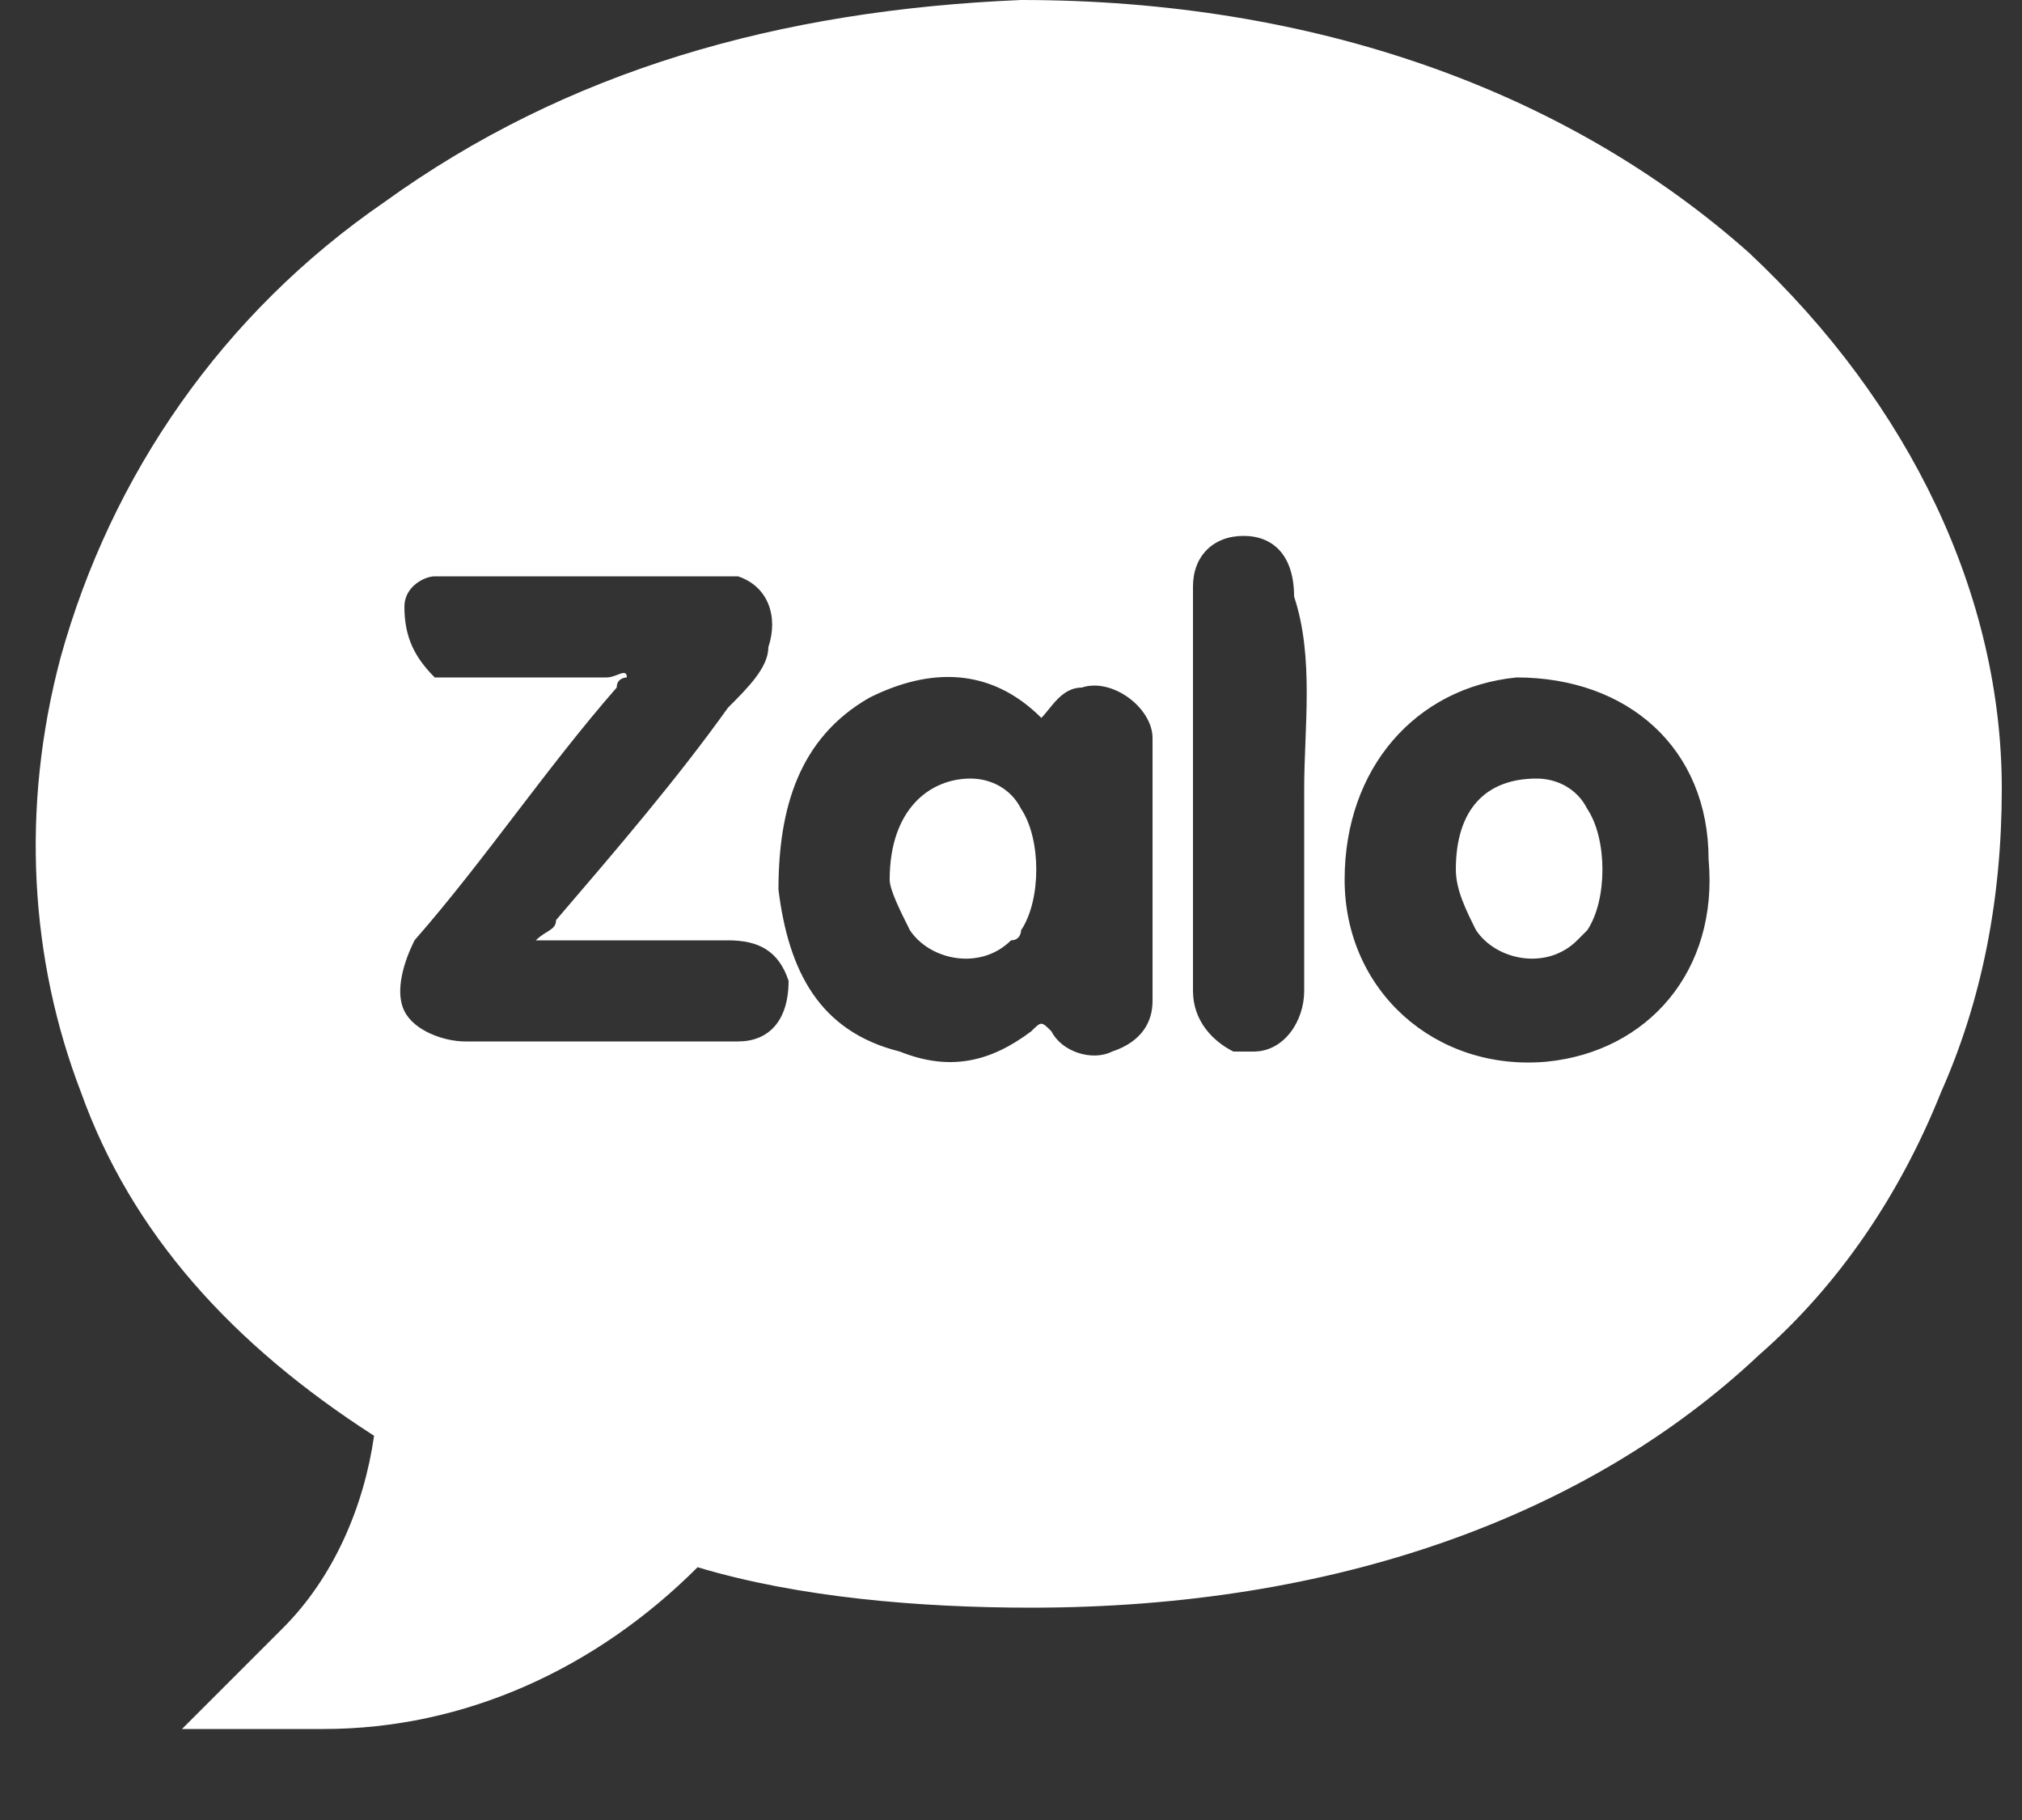 <?xml version="1.0" encoding="utf-8"?>
<!-- Generator: Adobe Illustrator 25.0.1, SVG Export Plug-In . SVG Version: 6.00 Build 0)  -->
<svg version="1.1" id="Layer_1" xmlns="http://www.w3.org/2000/svg" xmlns:xlink="http://www.w3.org/1999/xlink" x="0px" y="0px"
	 viewBox="0 0 20 18" style="enable-background:new 0 0 20 18;" xml:space="preserve">
<rect x="0" y="0" width="20" height="18" fill="#333333" stroke="none"/>
<style type="text/css">
	.st0{fill:#FFFFFF;}
</style>
<g>
	<path class="st0" d="M15.2,7.7c-0.5,0-0.8,0.3-0.8,0.9c0,0.2,0.1,0.4,0.2,0.6c0.2,0.3,0.7,0.4,1,0.1c0,0,0.1-0.1,0.1-0.1
		c0.2-0.3,0.2-0.9,0-1.2C15.6,7.8,15.4,7.7,15.2,7.7z"/>
	<path class="st0" d="M9.6,7.7C9.2,7.7,8.8,8,8.8,8.7C8.8,8.8,8.9,9,9,9.2c0.2,0.3,0.7,0.4,1,0.1c0.1,0,0.1-0.1,0.1-0.1
		c0.2-0.3,0.2-0.9,0-1.2C10,7.8,9.8,7.7,9.6,7.7z"/>
	<path class="st0" d="M17.3,2.5c-1.8-1.6-4.3-2.5-7.2-2.5C7.7,0.1,5.6,0.7,3.8,2C2.2,3.1,1.1,4.7,0.6,6.5c-0.4,1.5-0.3,3,0.2,4.3
		c0.5,1.4,1.5,2.5,2.9,3.4c-0.1,0.7-0.4,1.4-0.9,1.9l-1,1h1.4c1.4,0,2.7-0.6,3.7-1.6c1,0.3,2.2,0.4,3.3,0.4c3,0,5.5-0.9,7.2-2.5
		c0.8-0.7,1.4-1.6,1.8-2.6c0.4-0.9,0.6-1.9,0.6-3C19.8,5.9,18.9,4,17.3,2.5z M7.3,10.3c-0.7,0-1.4,0-2.1,0c-0.2,0-0.4,0-0.6,0
		c-0.2,0-0.5-0.1-0.6-0.3s0-0.5,0.1-0.7c0.7-0.8,1.3-1.7,2-2.5c0-0.1,0.1-0.1,0.1-0.1c0-0.1-0.1,0-0.2,0c-0.5,0-0.9,0-1.4,0
		c-0.1,0-0.2,0-0.3,0C4.1,6.5,4,6.3,4,6c0-0.2,0.2-0.3,0.3-0.3c0.1,0,0.2,0,0.3,0c0.8,0,1.5,0,2.3,0c0.1,0,0.3,0,0.4,0
		c0.3,0.1,0.4,0.4,0.3,0.7C7.6,6.6,7.4,6.8,7.2,7C6.7,7.7,6.1,8.4,5.5,9.1c0,0.1-0.1,0.1-0.2,0.2c0.6,0,1.3,0,1.9,0
		c0.3,0,0.5,0.1,0.6,0.4C7.8,10.1,7.6,10.3,7.3,10.3z M11.4,9.9c0,0.2-0.1,0.4-0.4,0.5c-0.2,0.1-0.5,0-0.6-0.2
		c-0.1-0.1-0.1-0.1-0.2,0c-0.4,0.3-0.8,0.4-1.3,0.2c-0.8-0.2-1.1-0.8-1.2-1.6C7.7,8,7.9,7.3,8.6,6.9c0.6-0.3,1.2-0.3,1.7,0.2
		c0.1-0.1,0.2-0.3,0.4-0.3c0.3-0.1,0.7,0.2,0.7,0.5C11.4,8.1,11.4,9,11.4,9.9z M12.9,7.8c0,0.7,0,1.3,0,2c0,0.3-0.2,0.6-0.5,0.6
		c-0.1,0-0.1,0-0.2,0c-0.2-0.1-0.4-0.3-0.4-0.6V6.4c0-0.2,0-0.4,0-0.6c0-0.3,0.2-0.5,0.5-0.5c0.3,0,0.5,0.2,0.5,0.6
		C13,6.5,12.9,7.2,12.9,7.8z M15.3,10.5c-1.1,0.1-2-0.7-2-1.8c0-1.1,0.7-1.9,1.7-2c1.1,0,1.9,0.7,1.9,1.8
		C17,9.6,16.3,10.4,15.3,10.5z"/>
</g>
</svg>
